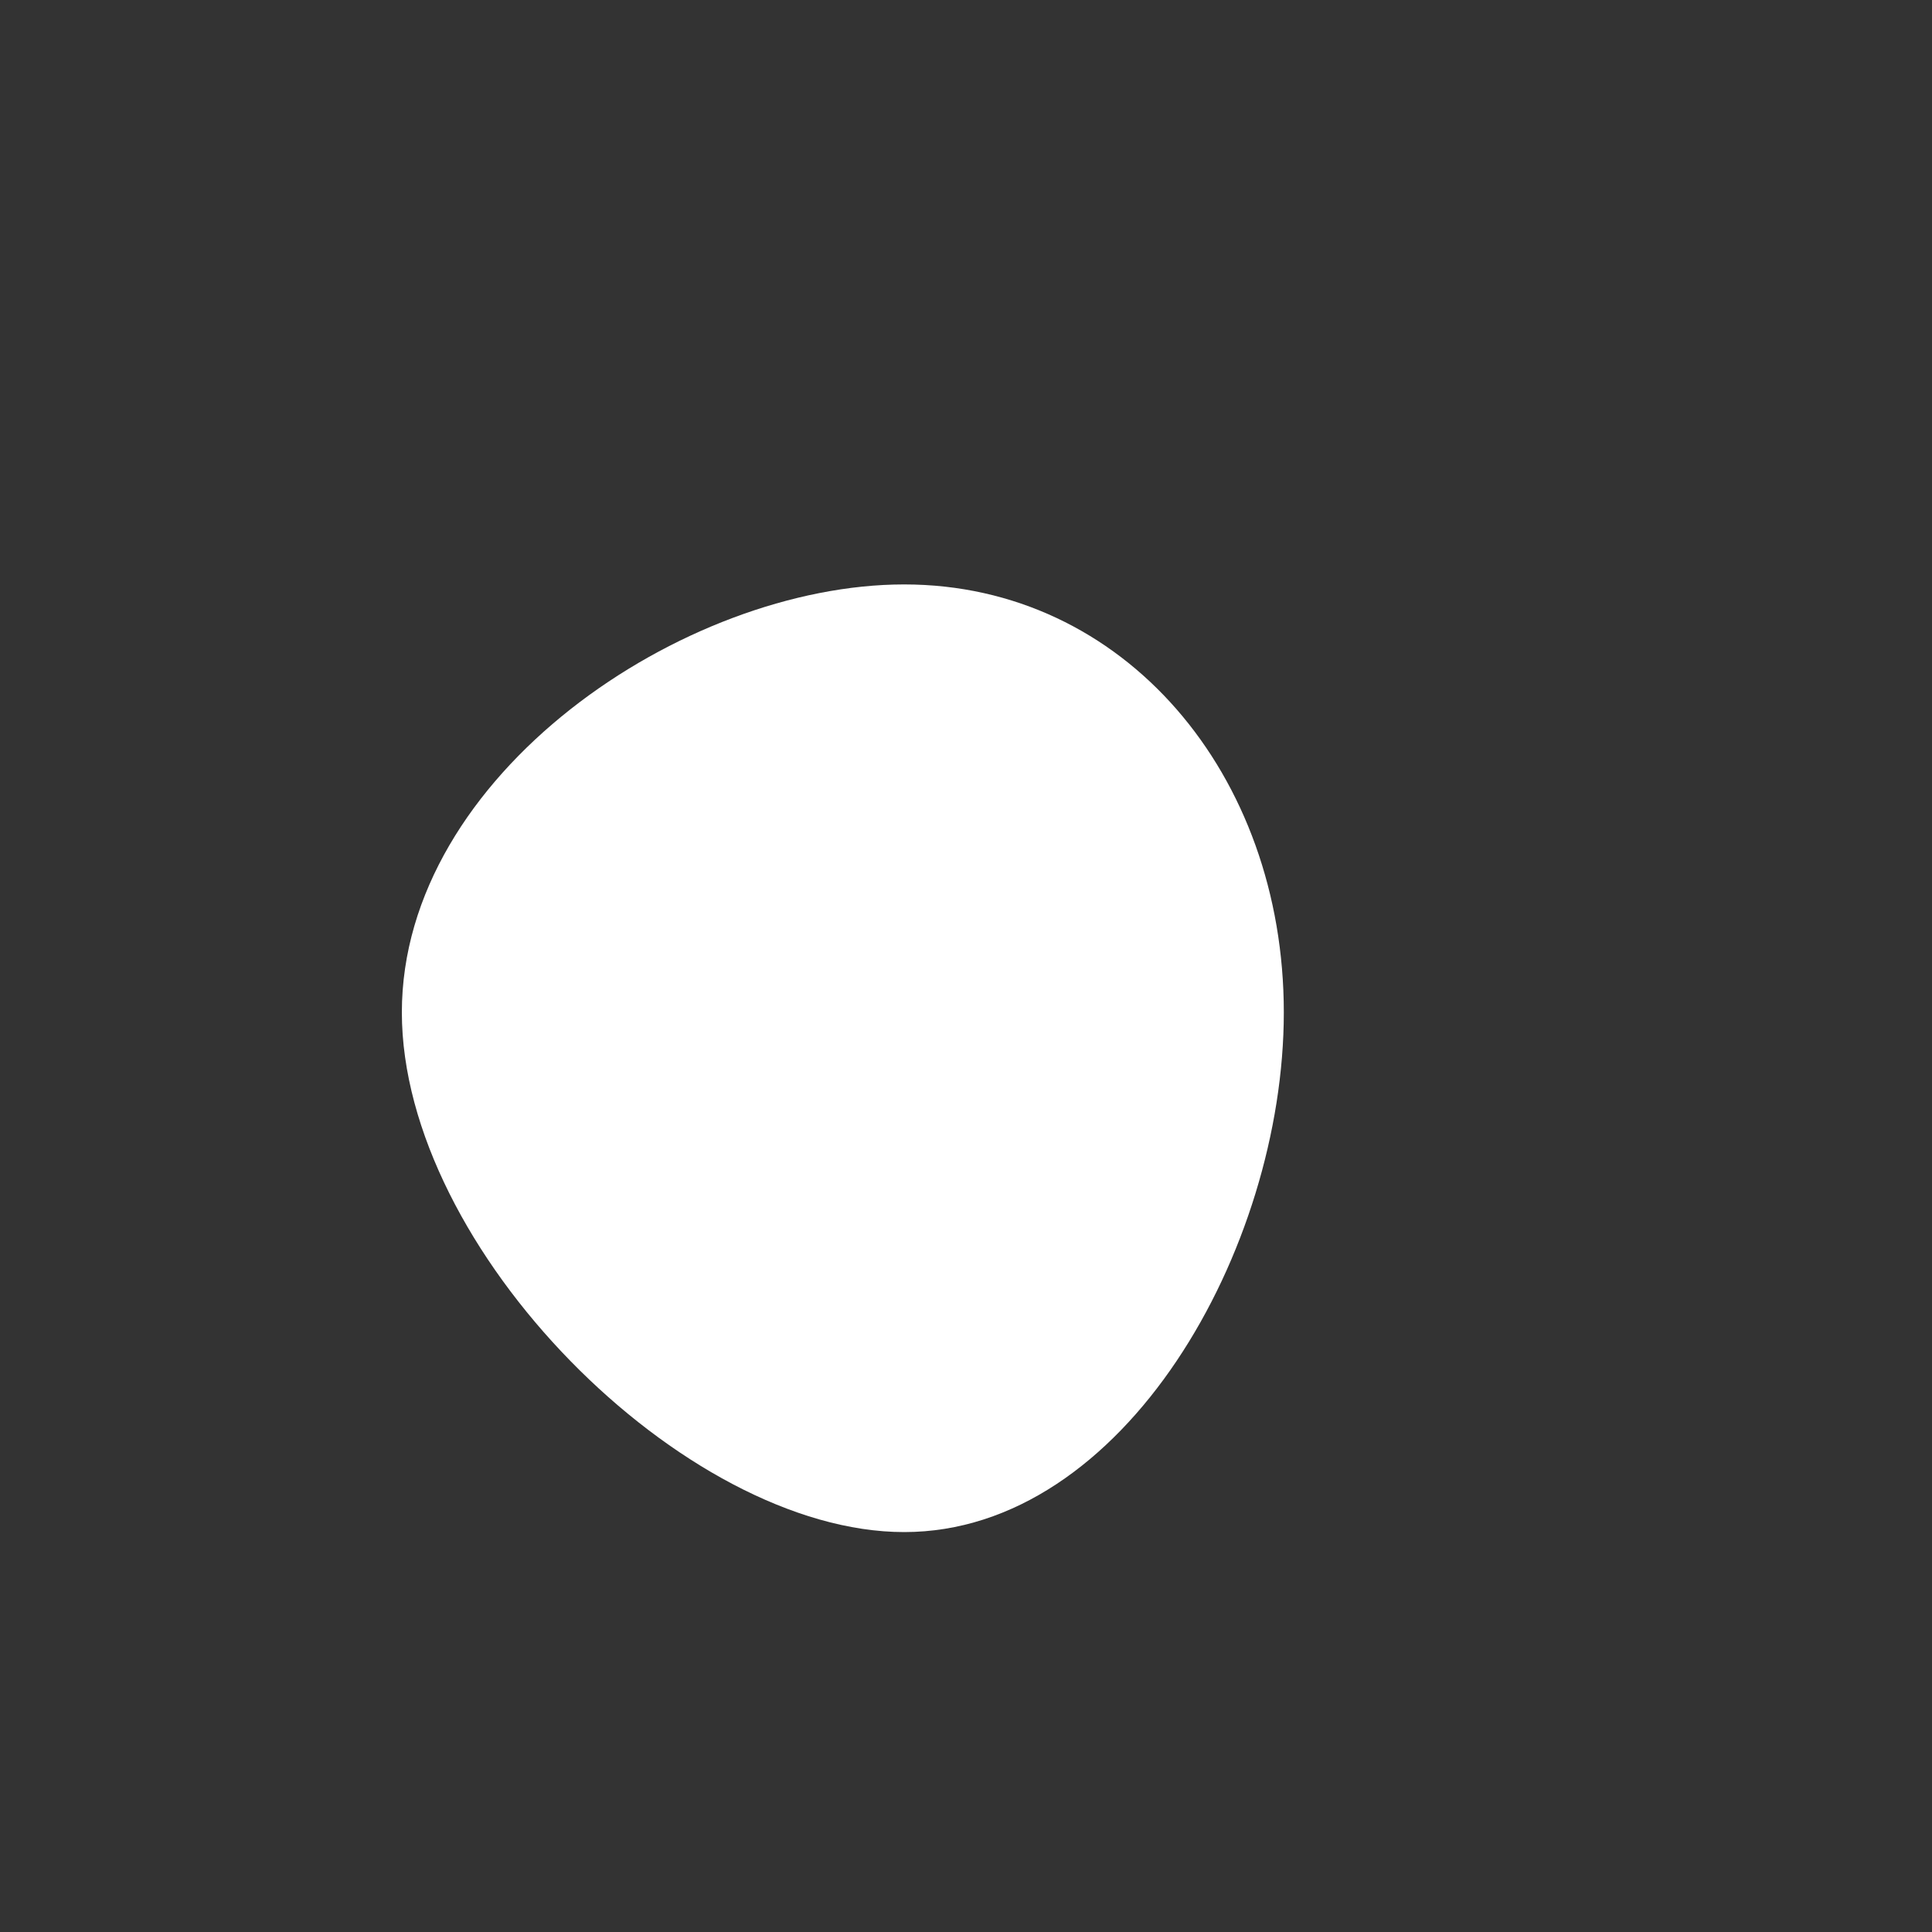 <?xml version="1.0" standalone="no"?>
<svg viewBox="0 0 200 200" xmlns="http://www.w3.org/2000/svg">
  <rect x="0" y="0" width="200" height="200" fill="#333333" stroke="none"/>
  <path fill="#FFFFFF" d="M32.9,4.8C32.9,29.3,16.4,58.6,-6.4,58.6C-29.2,58.6,-58.4,29.3,-58.4,4.8C-58.4,-19.8,-29.2,-39.5,-6.4,-39.5C16.4,-39.5,32.9,-19.8,32.9,4.8Z" transform="translate(100 100)" />
</svg>
